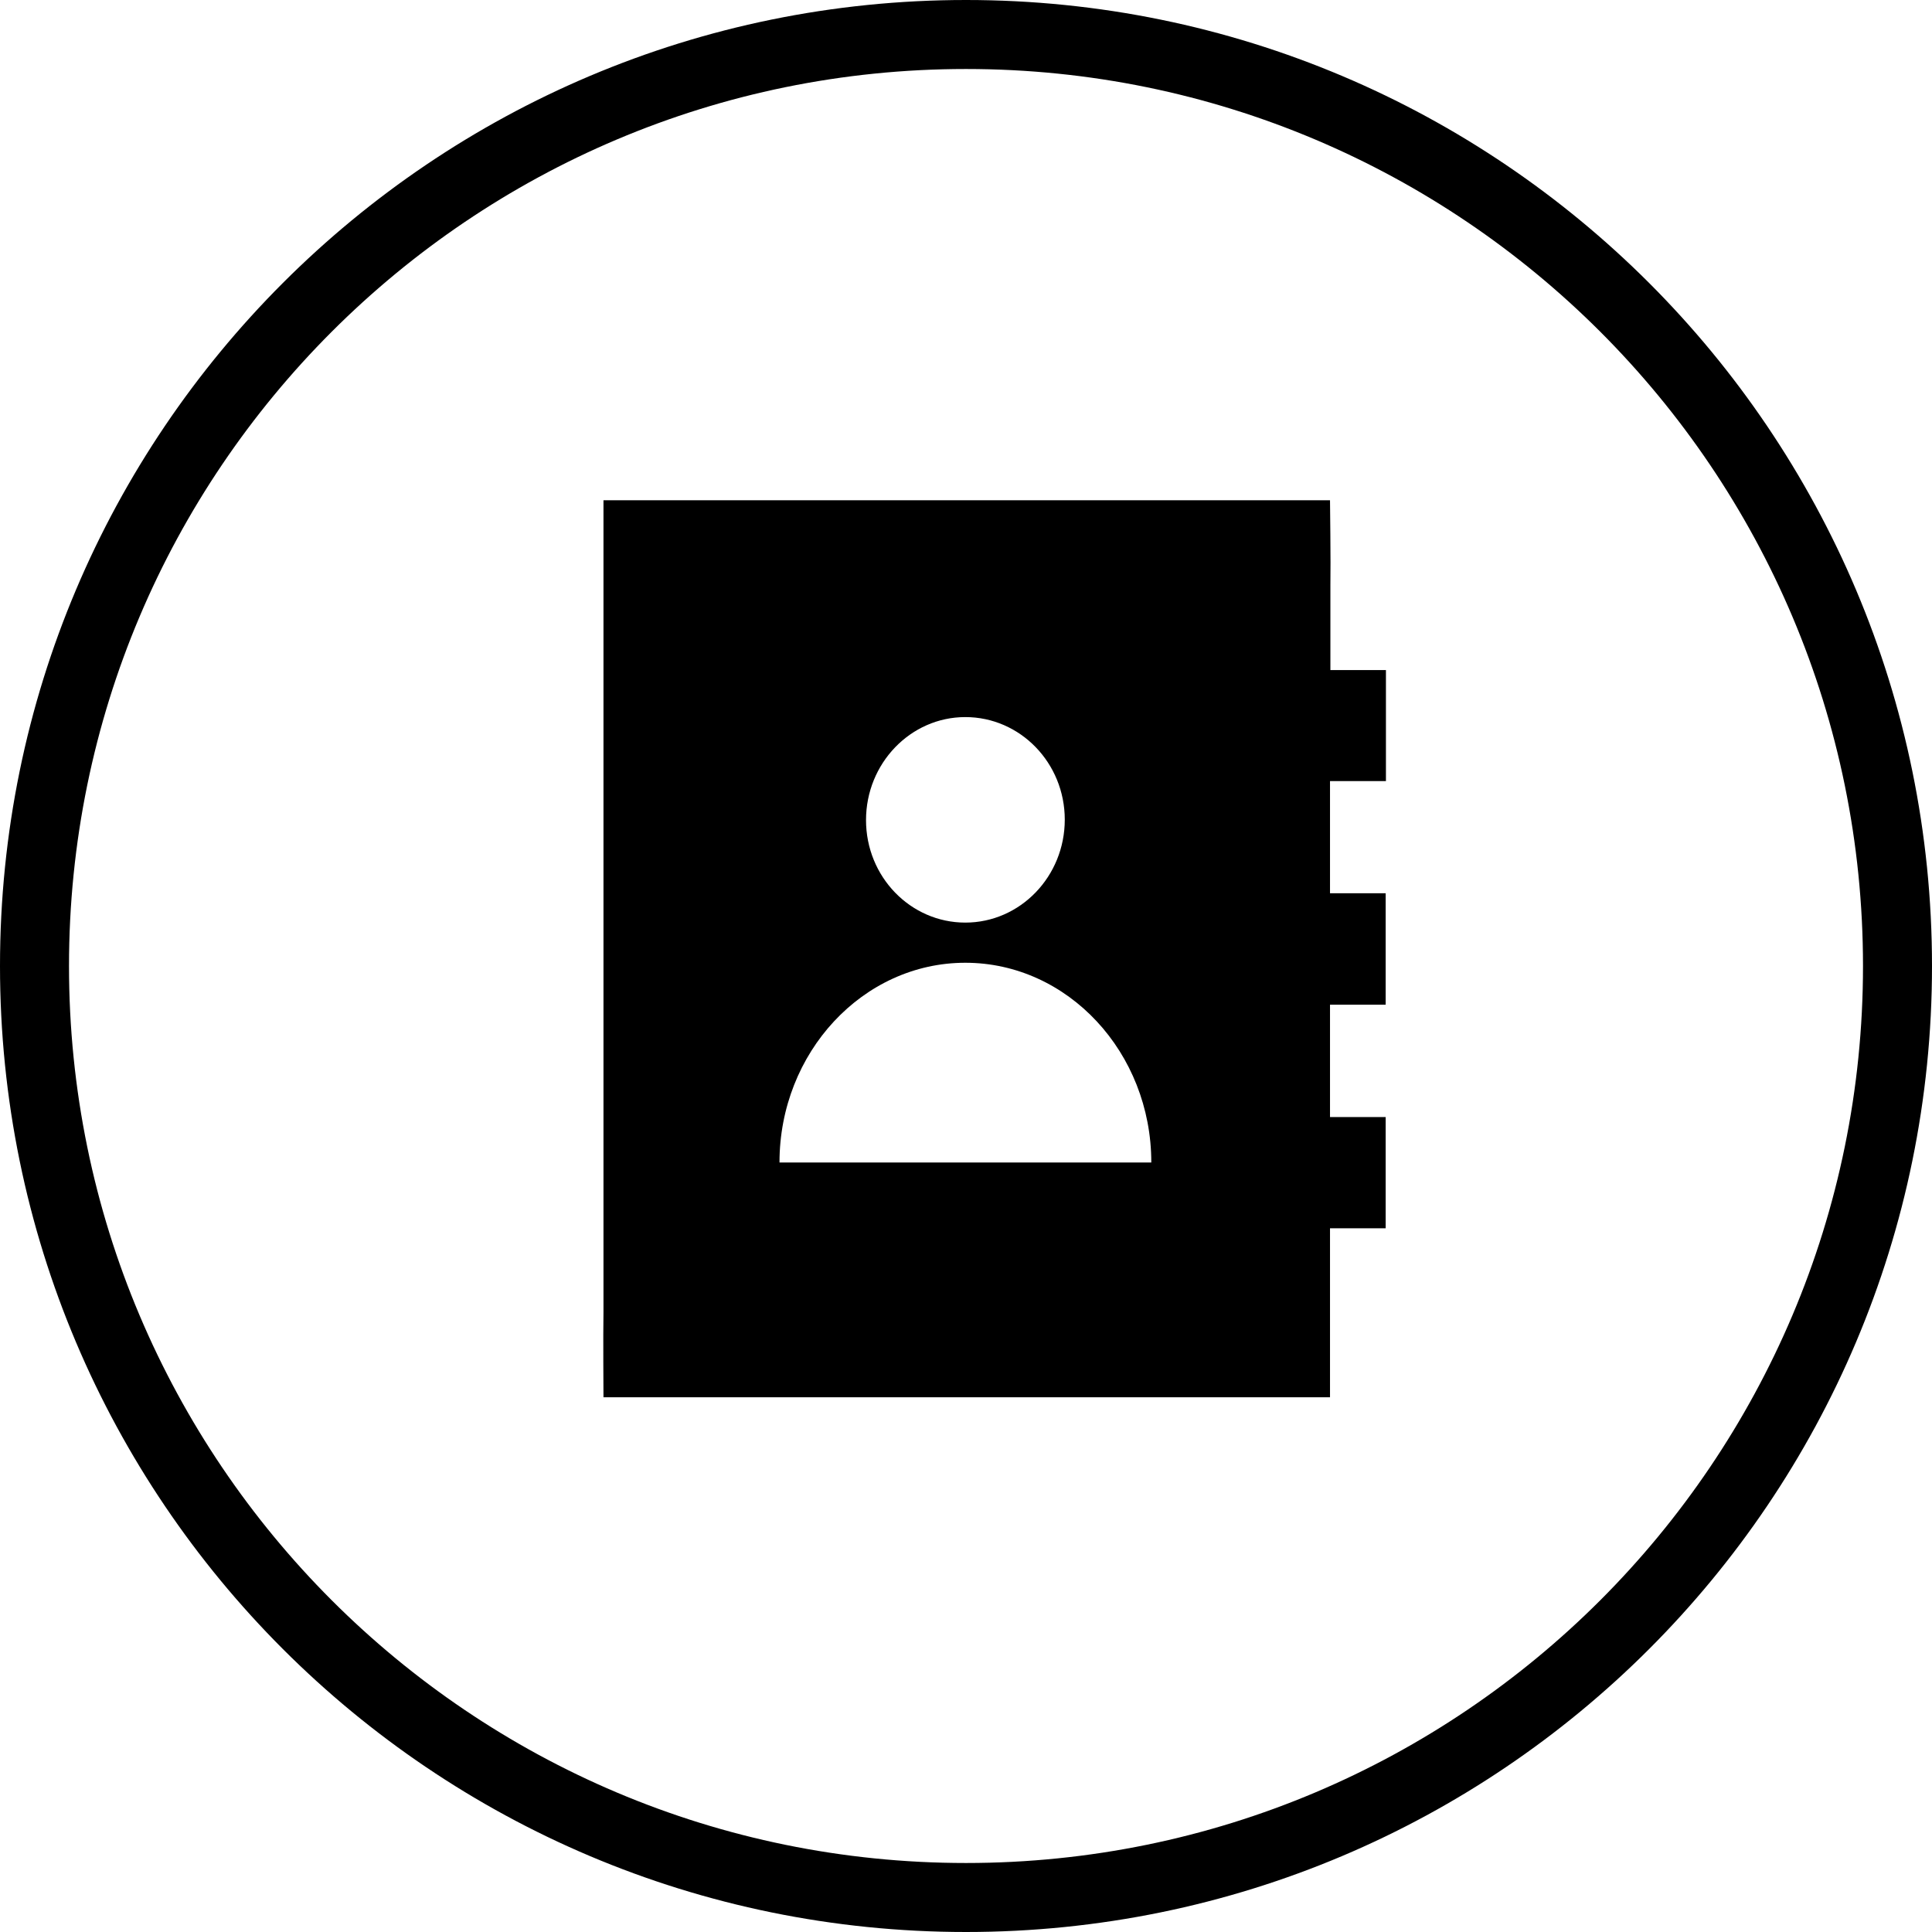 <?xml version="1.0" encoding="UTF-8"?>
<svg xmlns="http://www.w3.org/2000/svg" xmlns:xlink="http://www.w3.org/1999/xlink" width="56pt" height="56pt" viewBox="0 0 56 56" version="1.1">
<g id="surface1">
<path style=" stroke:none;fill-rule:evenodd;fill:rgb(0%,0%,0%);fill-opacity:1;" d="M 56 28 C 56 43.465 43.465 56 28 56 C 12.535 56 0 43.465 0 28 C 0 12.535 12.535 0 28 0 C 43.465 0 56 12.535 56 28 Z M 54 28 C 54 42.359 42.359 54 28 54 C 13.641 54 2 42.359 2 28 C 2 13.641 13.641 2 28 2 C 42.359 2 54 13.641 54 28 Z M 40.172 22.641 L 40.172 19.422 L 38.562 19.422 L 38.562 16.969 C 38.574 16.316 38.551 14.5 38.551 14.5 L 17.492 14.5 L 17.492 38.031 C 17.48 38.68 17.492 40.5 17.492 40.5 L 38.551 40.5 L 38.551 35.602 L 40.164 35.602 L 40.164 32.379 L 38.551 32.379 L 38.551 29.121 L 40.164 29.121 L 40.164 25.891 L 38.551 25.891 L 38.551 22.641 Z M 27.98 26.742 C 26.391 26.742 25.102 25.414 25.102 23.77 C 25.102 22.129 26.391 20.785 27.98 20.785 C 29.574 20.785 30.863 22.117 30.863 23.758 C 30.863 25.402 29.574 26.742 27.98 26.742 Z M 27.98 27.906 C 30.953 27.906 33.371 30.508 33.371 33.695 L 22.594 33.695 C 22.594 30.508 25.012 27.906 27.98 27.906 Z M 27.98 27.906 "/>
</g>
</svg>
